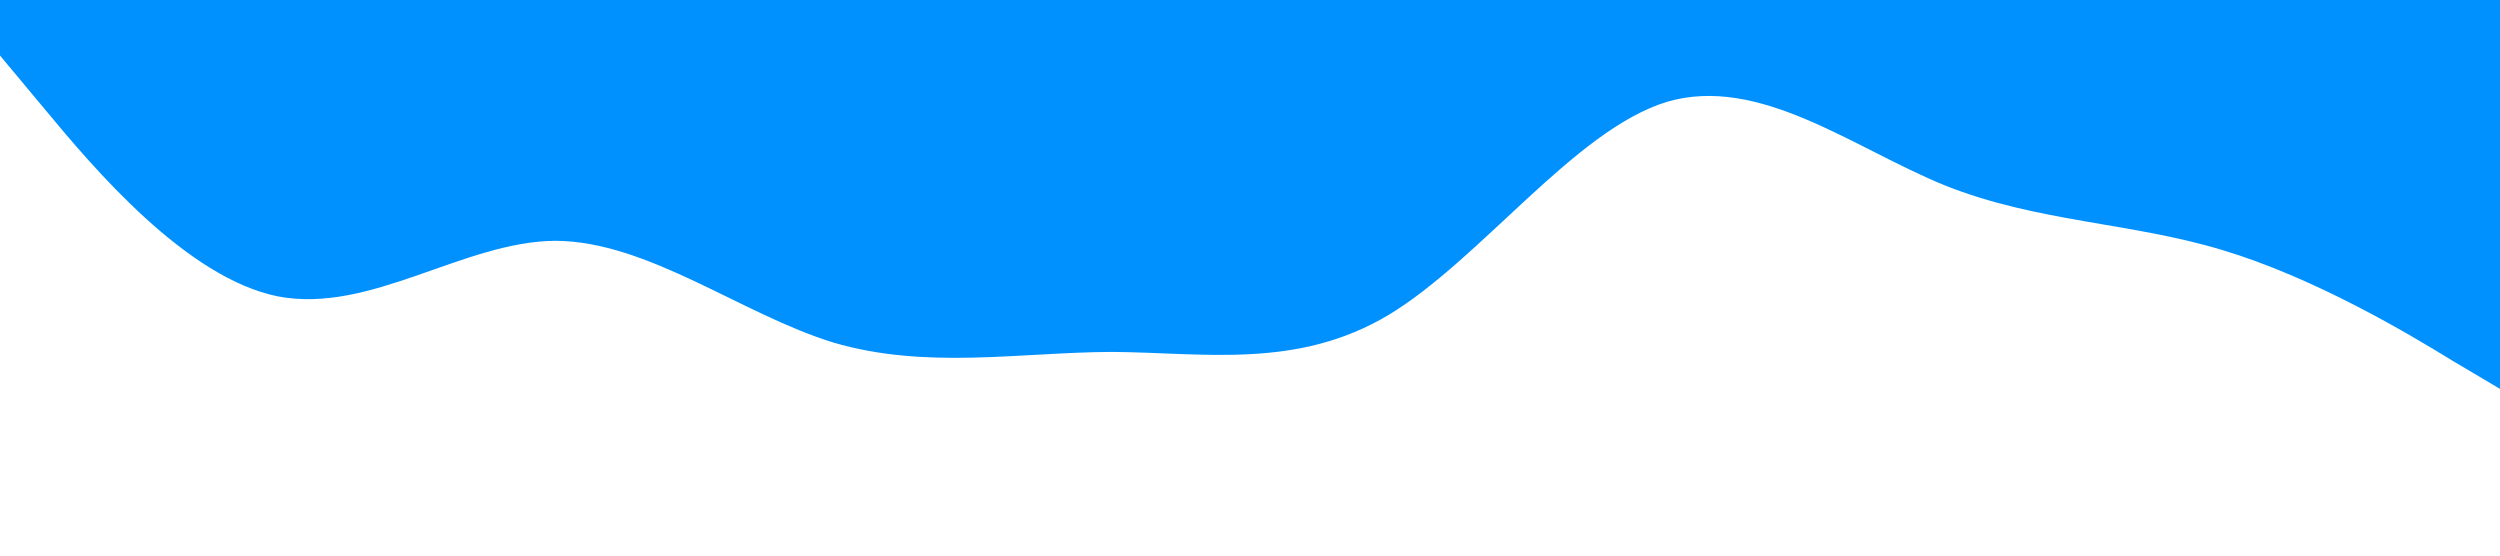 <?xml version="1.0" standalone="no"?><svg xmlns="http://www.w3.org/2000/svg" viewBox="0 0 1440 320"><path fill="#0091ff" fill-opacity="1" d="M0,32L26.7,64C53.3,96,107,160,160,170.7C213.3,181,267,139,320,138.7C373.3,139,427,181,480,197.3C533.3,213,587,203,640,202.7C693.3,203,747,213,800,181.3C853.3,149,907,75,960,58.7C1013.3,43,1067,85,1120,106.7C1173.3,128,1227,128,1280,144C1333.3,160,1387,192,1413,208L1440,224L1440,0L1413.3,0C1386.7,0,1333,0,1280,0C1226.7,0,1173,0,1120,0C1066.7,0,1013,0,960,0C906.7,0,853,0,800,0C746.7,0,693,0,640,0C586.7,0,533,0,480,0C426.7,0,373,0,320,0C266.7,0,213,0,160,0C106.7,0,53,0,27,0L0,0Z"></path></svg>